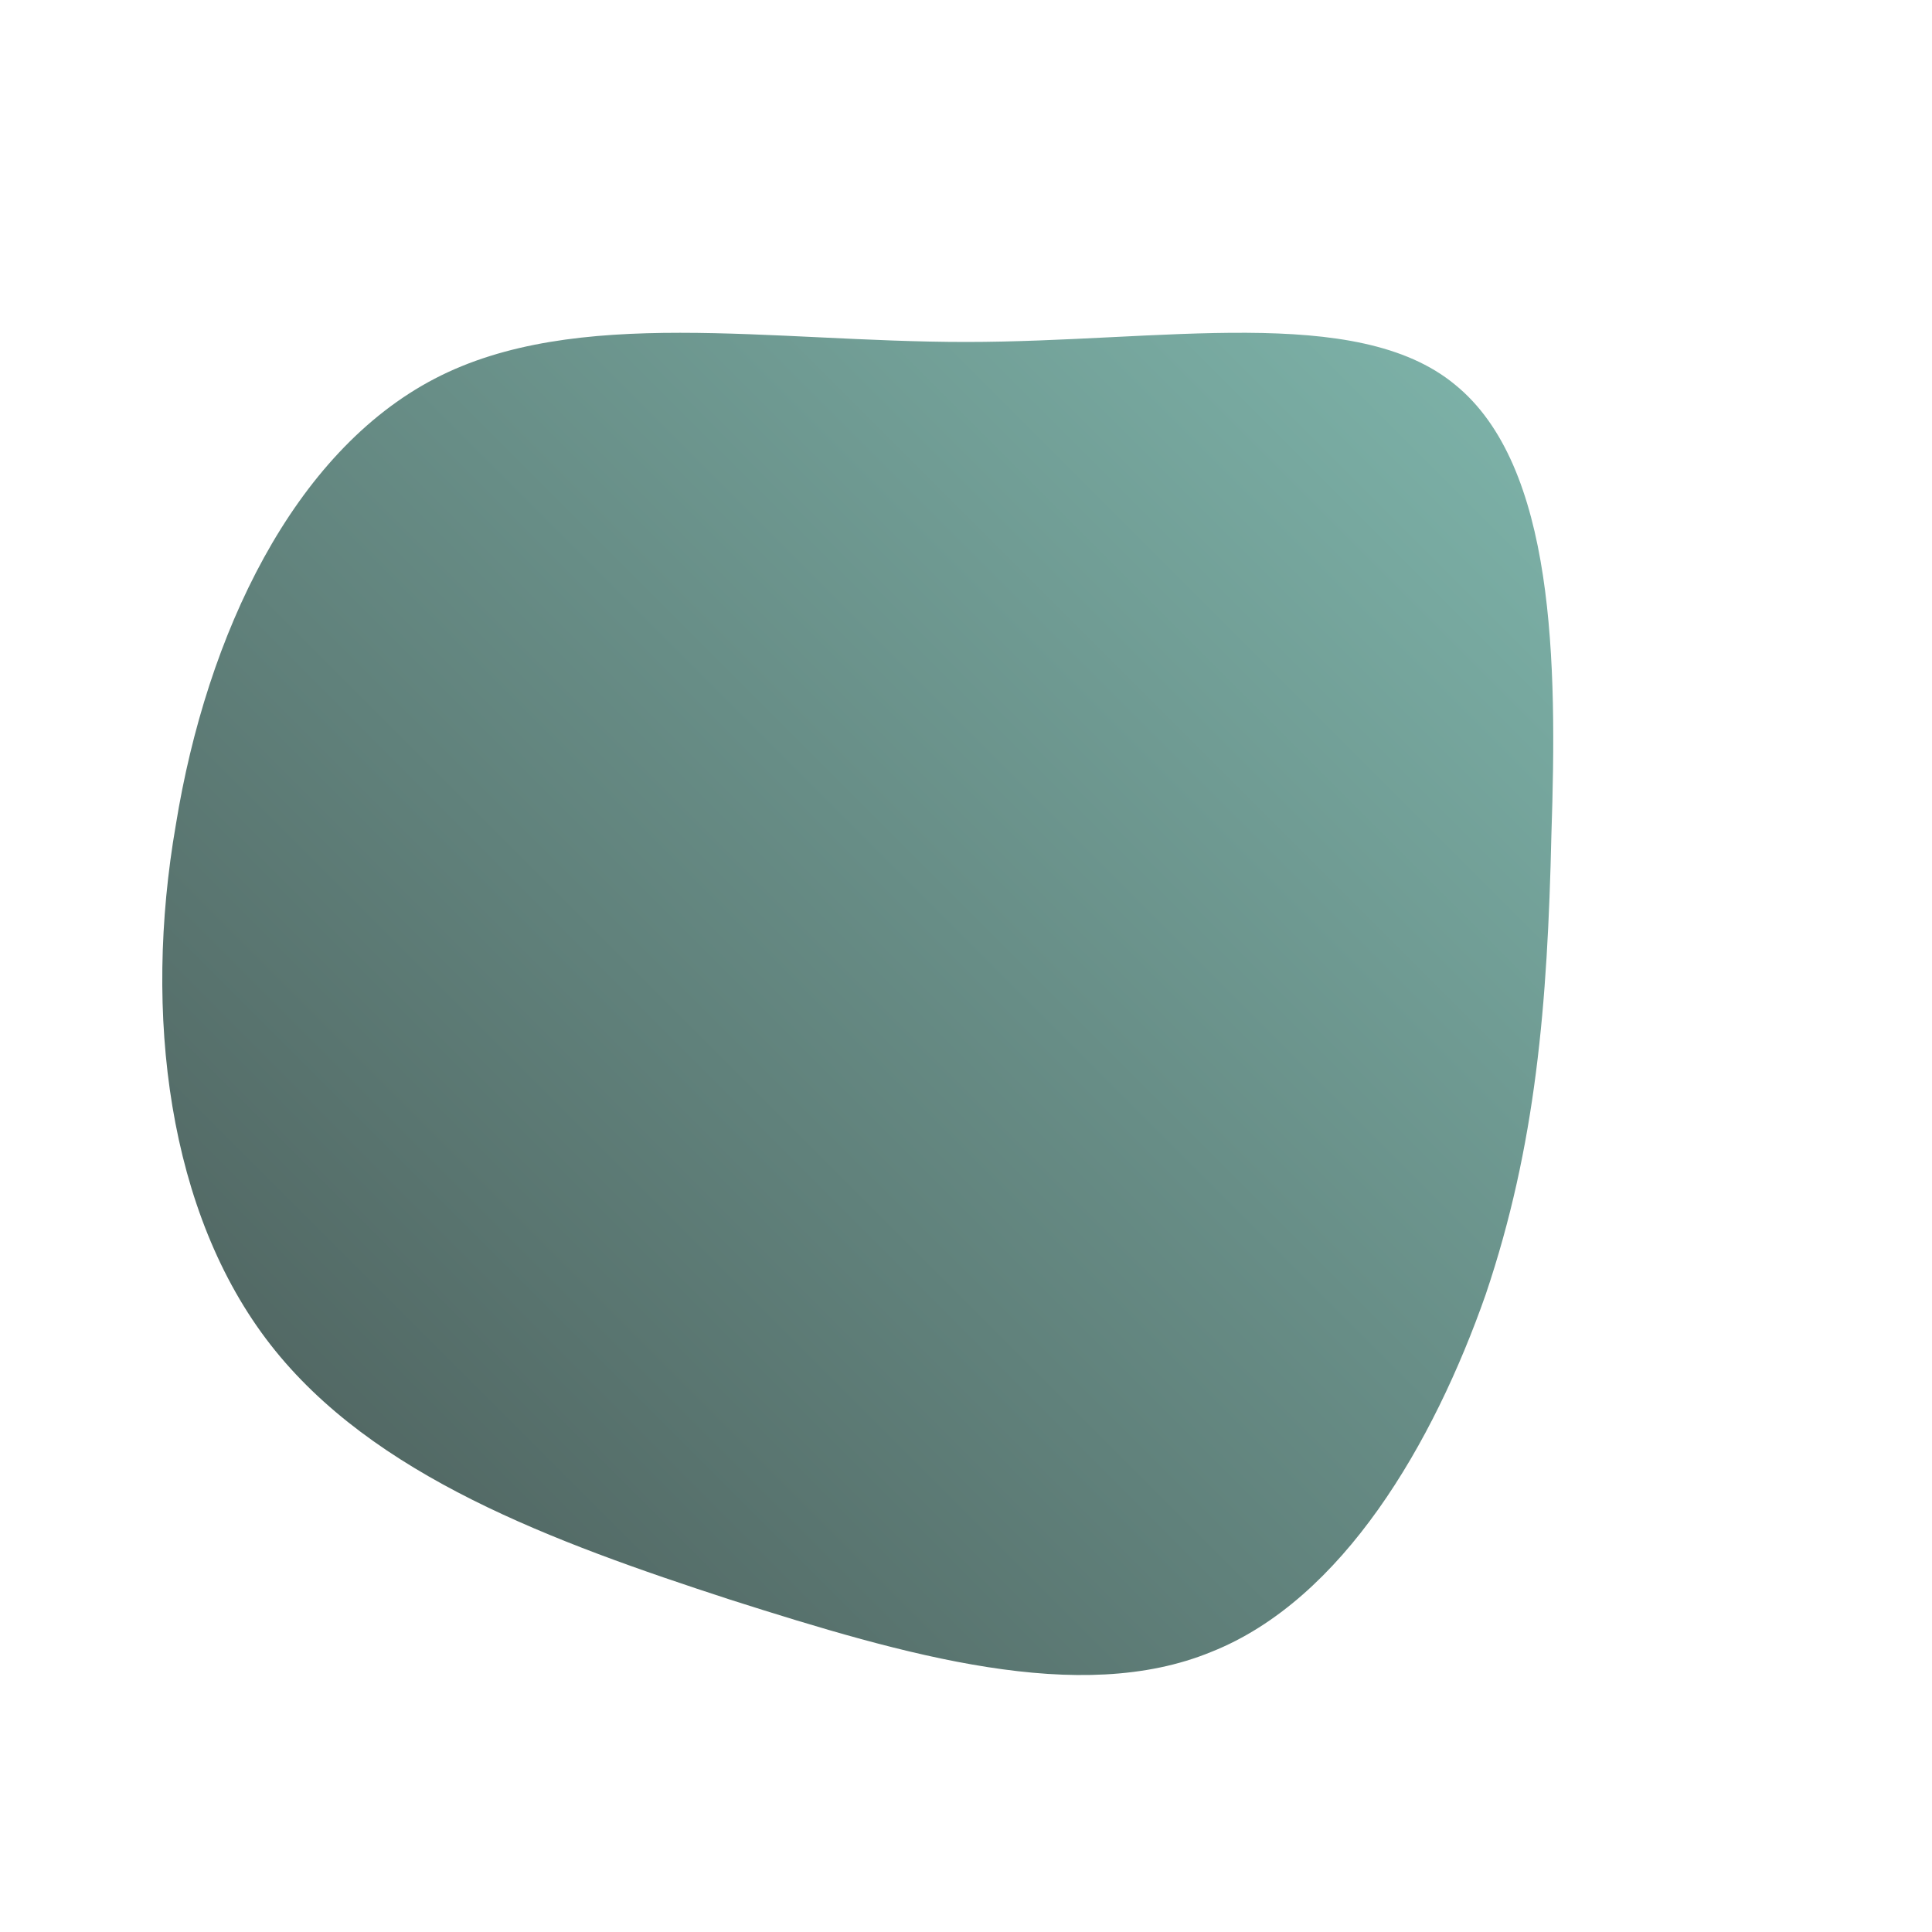 <!--?xml version="1.0" standalone="no"?-->
              <svg id="sw-js-blob-svg" viewBox="0 0 100 100" xmlns="http://www.w3.org/2000/svg" version="1.1">
                    <defs> 
                        <linearGradient id="sw-gradient" x1="0" x2="1" y1="1" y2="0">
                            <stop id="stop1" stop-color="rgba(73, 89, 86, 1)" offset="0%"></stop>
                            <stop id="stop2" stop-color="rgba(127, 182, 172, 1)" offset="100%"></stop>
                        </linearGradient>
                    </defs>
                <path fill="url(#sw-gradient)" d="M25.3,-30.1C30.5,-25.9,30.6,-15.7,30.3,-6.8C30.1,2,29.5,9.3,26.9,17C24.2,24.7,19.5,32.8,12.7,35.5C5.9,38.3,-3.1,35.7,-12.2,32.8C-21.4,29.8,-30.7,26.4,-36,19.6C-41.3,12.8,-42.6,2.5,-40.9,-7.3C-39.3,-17.2,-34.8,-26.6,-27.5,-30.4C-20.2,-34.2,-10.1,-32.3,0,-32.3C10.1,-32.3,20.2,-34.3,25.3,-30.1Z" width="100%" height="100%" transform="translate(50 50)" stroke-width="0" style="transition: all 0.3s ease 0s;"></path>
              </svg>